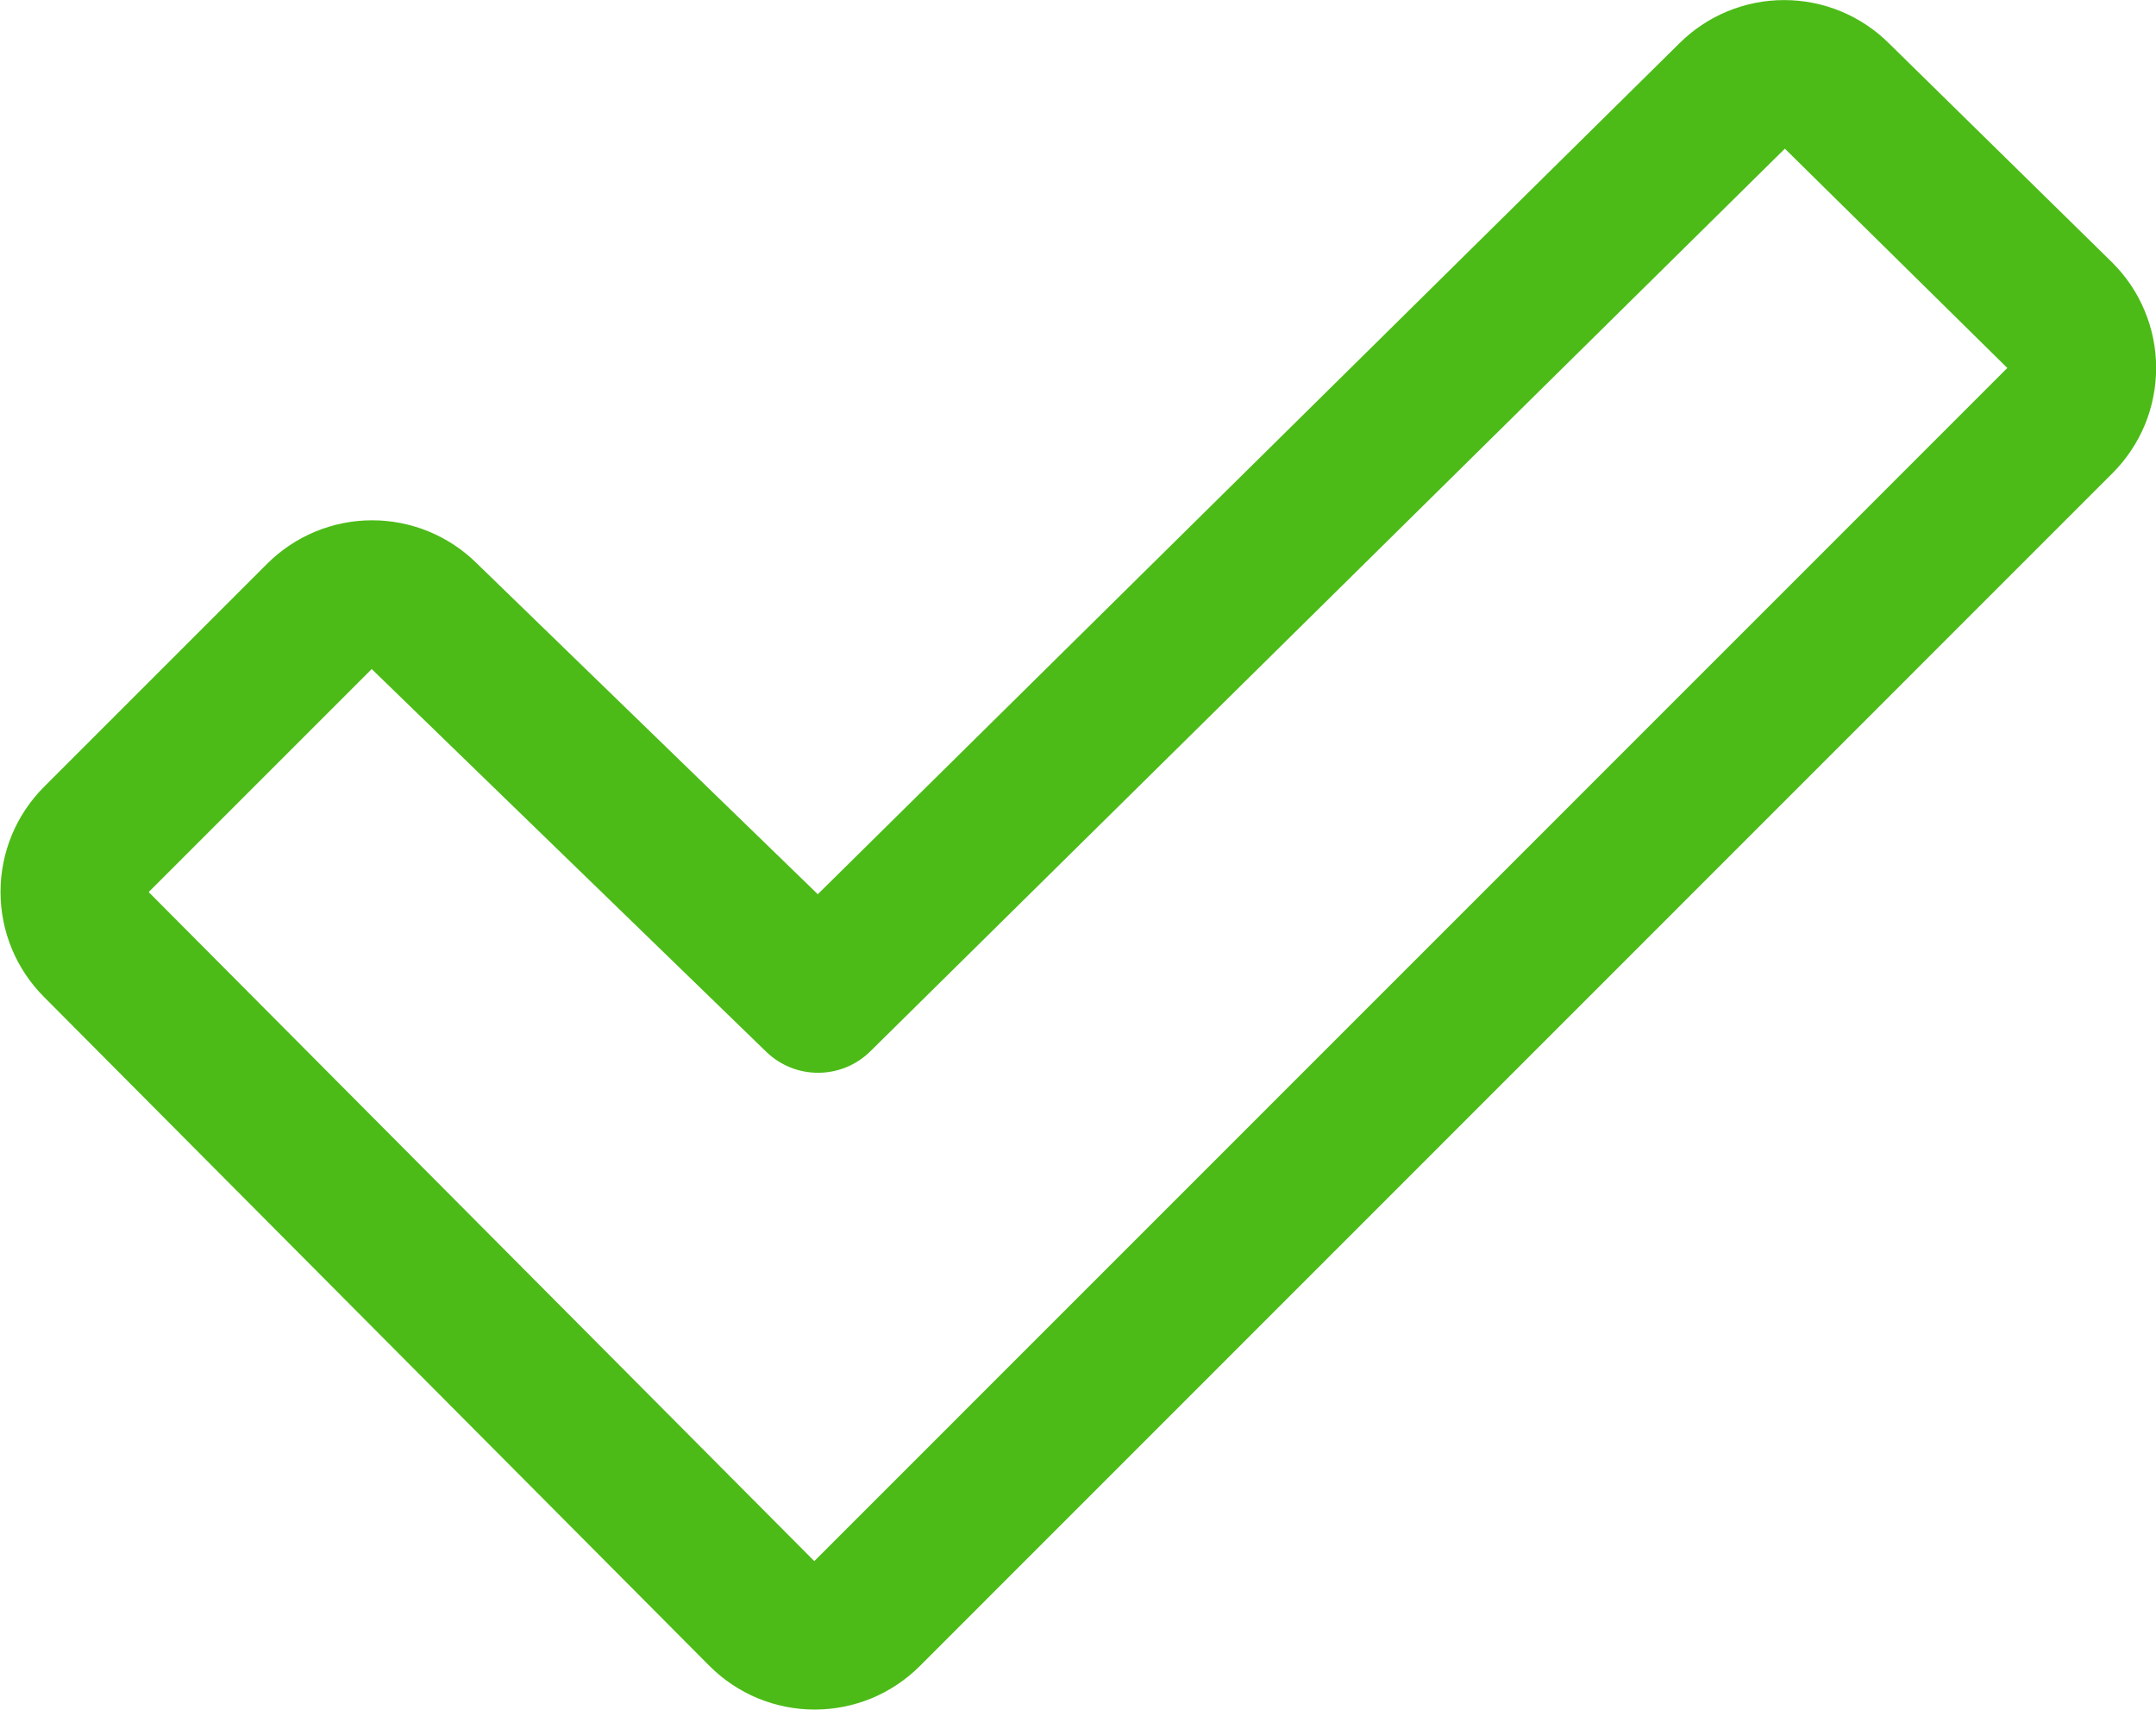 <svg width="29" height="23" viewBox="0 0 29 23" fill="none" xmlns="http://www.w3.org/2000/svg">
<path d="M28.41 3.53L25.41 0.585C25.035 0.211 24.528 0.001 23.998 0.001C23.469 0.001 22.961 0.211 22.587 0.585L11 12.029L6.414 7.579C6.038 7.206 5.53 6.998 5.001 6.999C4.473 7 3.966 7.211 3.592 7.585L0.592 10.585C0.217 10.96 0.007 11.468 0.007 11.998C0.007 12.528 0.217 13.036 0.592 13.411L9.544 22.411C9.73 22.597 9.95 22.744 10.193 22.845C10.436 22.945 10.696 22.997 10.958 22.997C11.221 22.997 11.481 22.945 11.724 22.845C11.967 22.744 12.187 22.597 12.373 22.411L28.416 6.364C28.603 6.177 28.75 5.956 28.851 5.713C28.951 5.47 29.002 5.209 29.002 4.945C29.001 4.682 28.949 4.422 28.847 4.179C28.746 3.936 28.597 3.715 28.41 3.53ZM10.953 21L2 12L5 9C5.004 9.003 5.007 9.006 5.01 9.01L10.304 14.146C10.491 14.329 10.742 14.431 11.003 14.431C11.265 14.431 11.516 14.329 11.703 14.146L24.008 2L27 4.95L10.953 21Z" fill="#4CBB17"/>
</svg>
